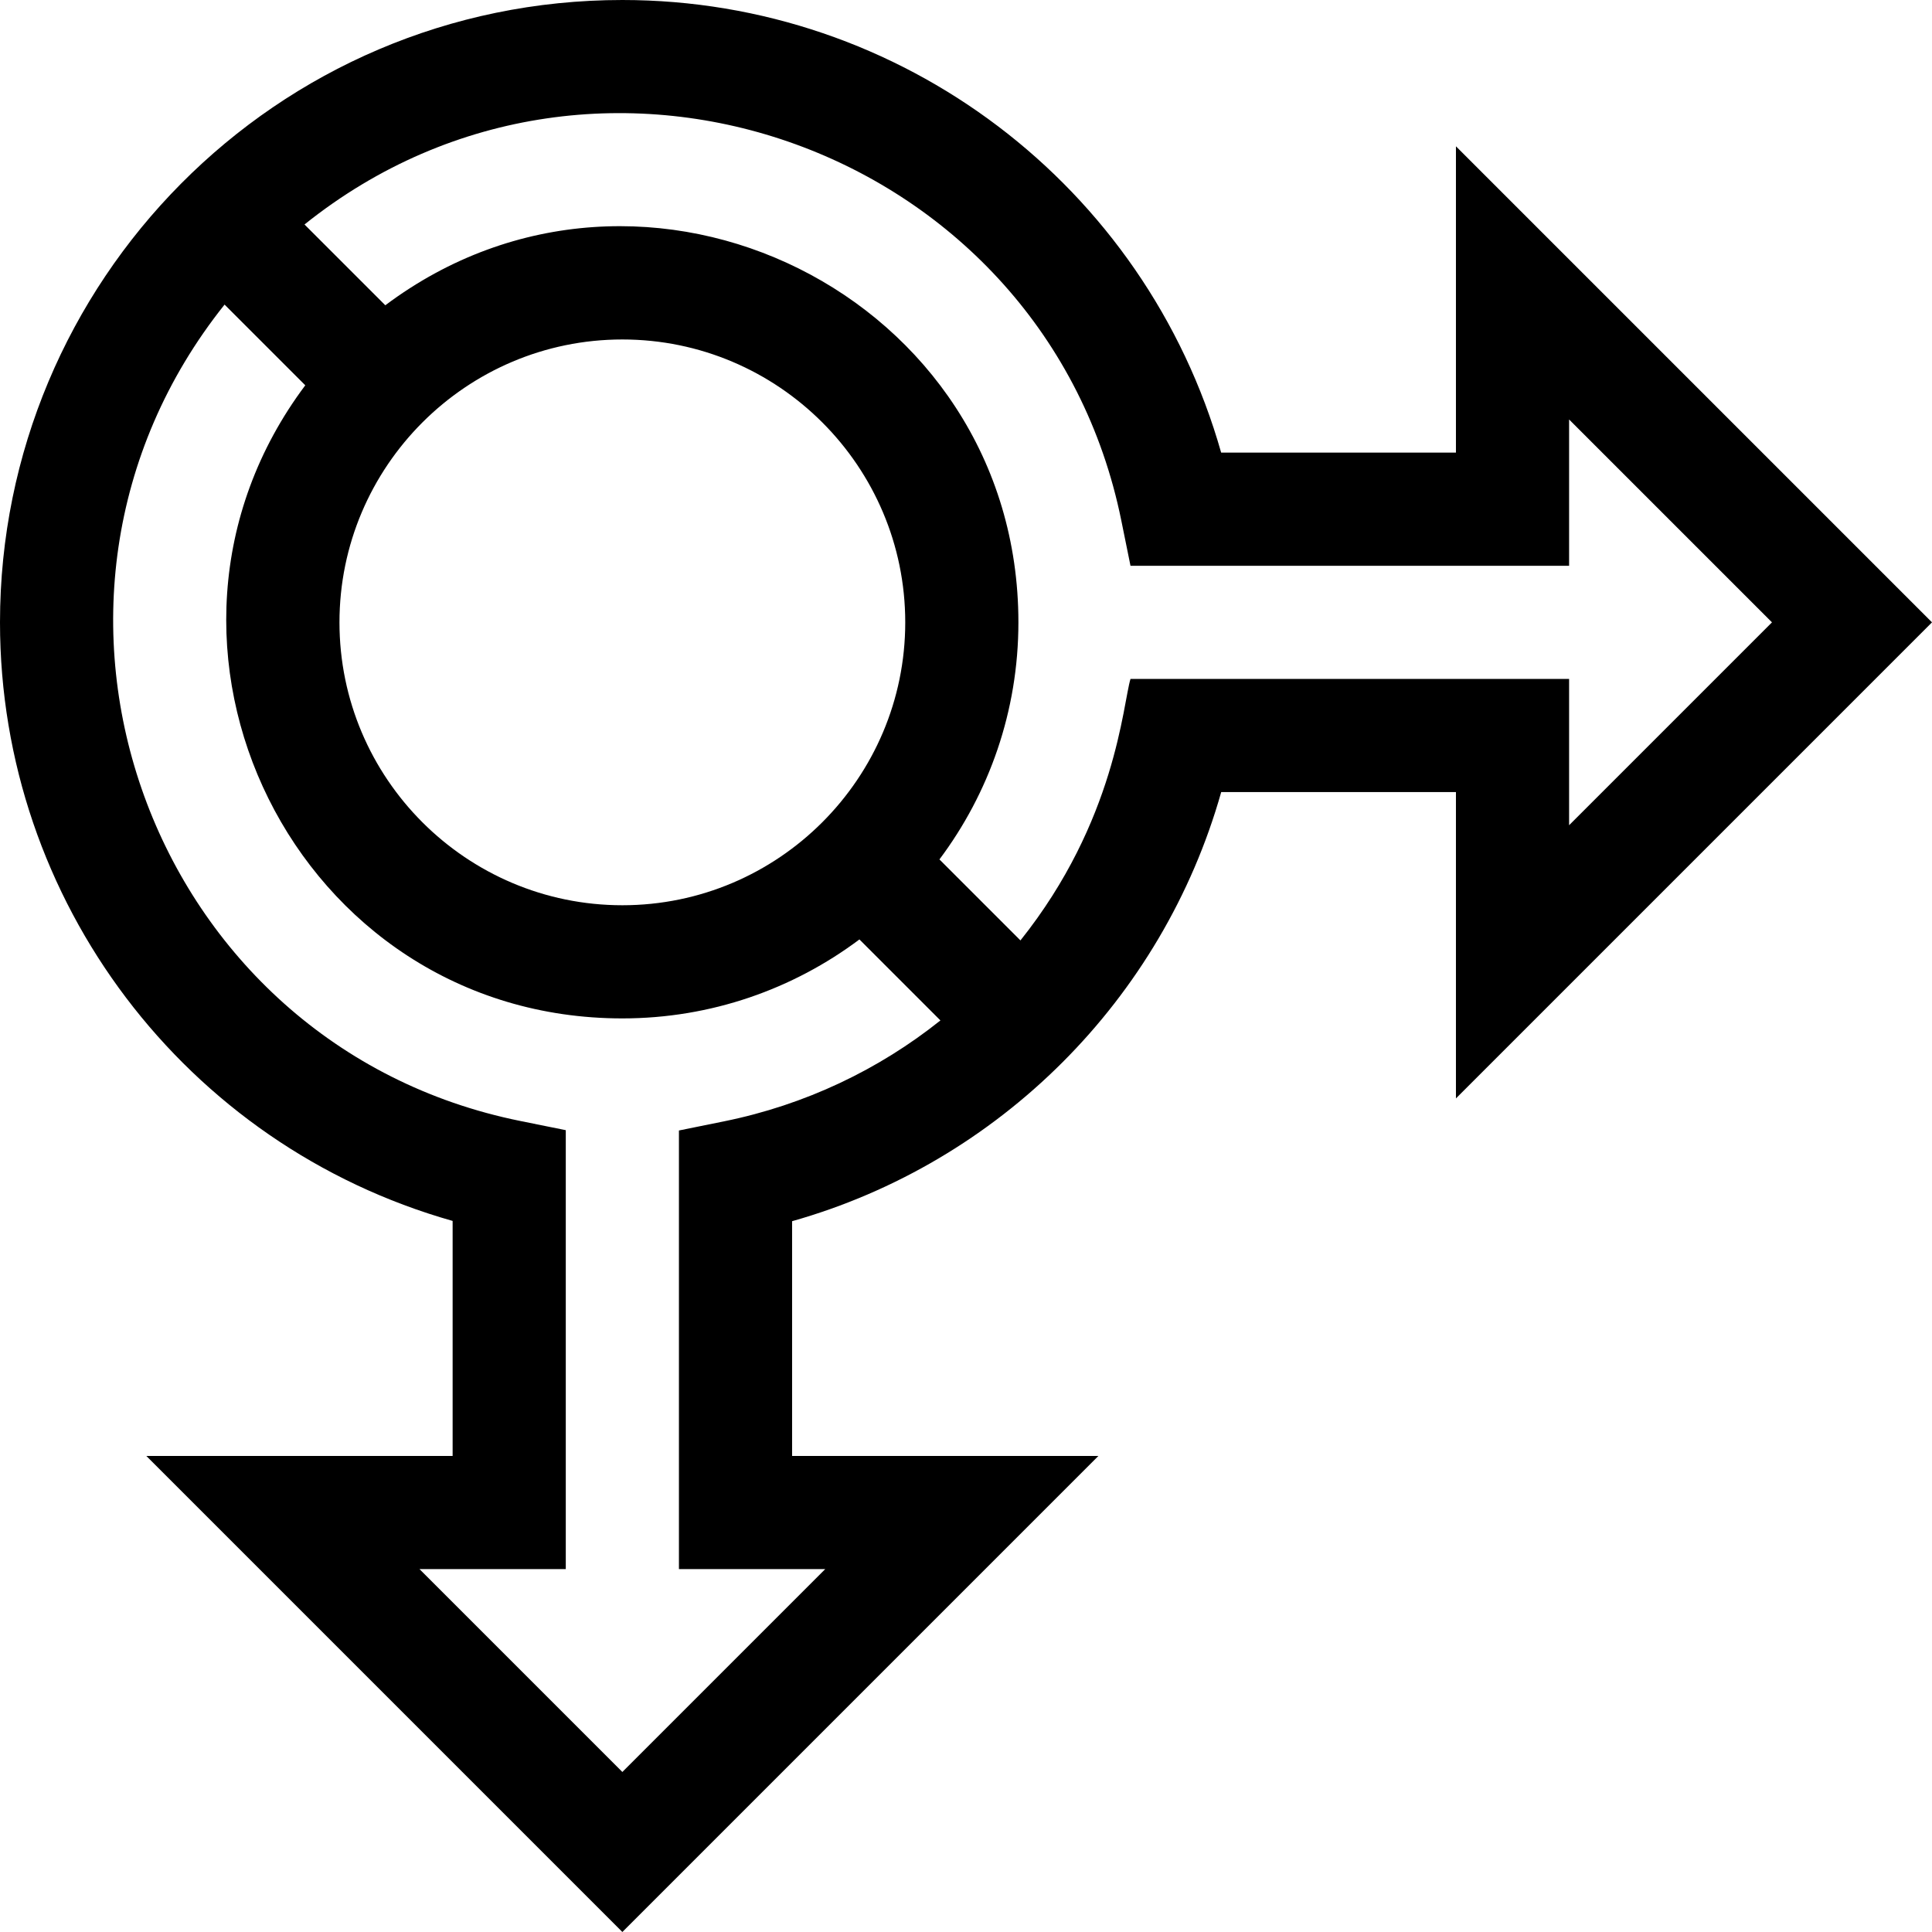 <svg id="Capa_1" enable-background="new 0 0 512.213 512.213" height="512" viewBox="0 0 512.213 512.213" width="512" xmlns="http://www.w3.org/2000/svg"><g><path d="m386 120h-62.244c-20.082-70.773-84.804-120-158.756-120-92.026 0-165 74.86-165 165 0 73.85 49.123 138.639 120 158.693v62.307h-81.213l126.213 126.213 126.213-126.213h-81.213v-62.235c54.938-15.518 98.247-58.827 113.765-113.765h62.235v81.213l126.213-126.213-126.213-126.213zm-193.985 177.277-12.015 2.439v116.284h38.787l-53.787 53.787-53.787-53.787h38.787v-116.368l-12.029-2.431c-98.446-19.894-141.345-137.617-78.432-216.448l21.398 21.398c-51.336 68.49-2.656 167.849 84.063 167.849 23.55 0 45.314-7.794 62.849-20.938l21.476 21.476c-16.361 13.061-35.871 22.386-57.31 26.739zm-27.015-207.277c41.355 0 75 33.645 75 75 0 41.332-33.642 75-75 75-41.355 0-75-33.645-75-75 0-41.332 33.642-75 75-75zm251 21.213 53.787 53.787-53.787 53.787v-38.787h-116.283c-2.041 6.705-3.861 37.607-29.178 69.326l-21.476-21.476c13.143-17.535 20.937-39.299 20.937-62.85 0-86.641-99.28-135.458-167.849-84.063l-21.421-21.42c78.558-62.946 196.577-19.884 216.547 78.468l2.44 12.015h116.283z"/></g></svg>